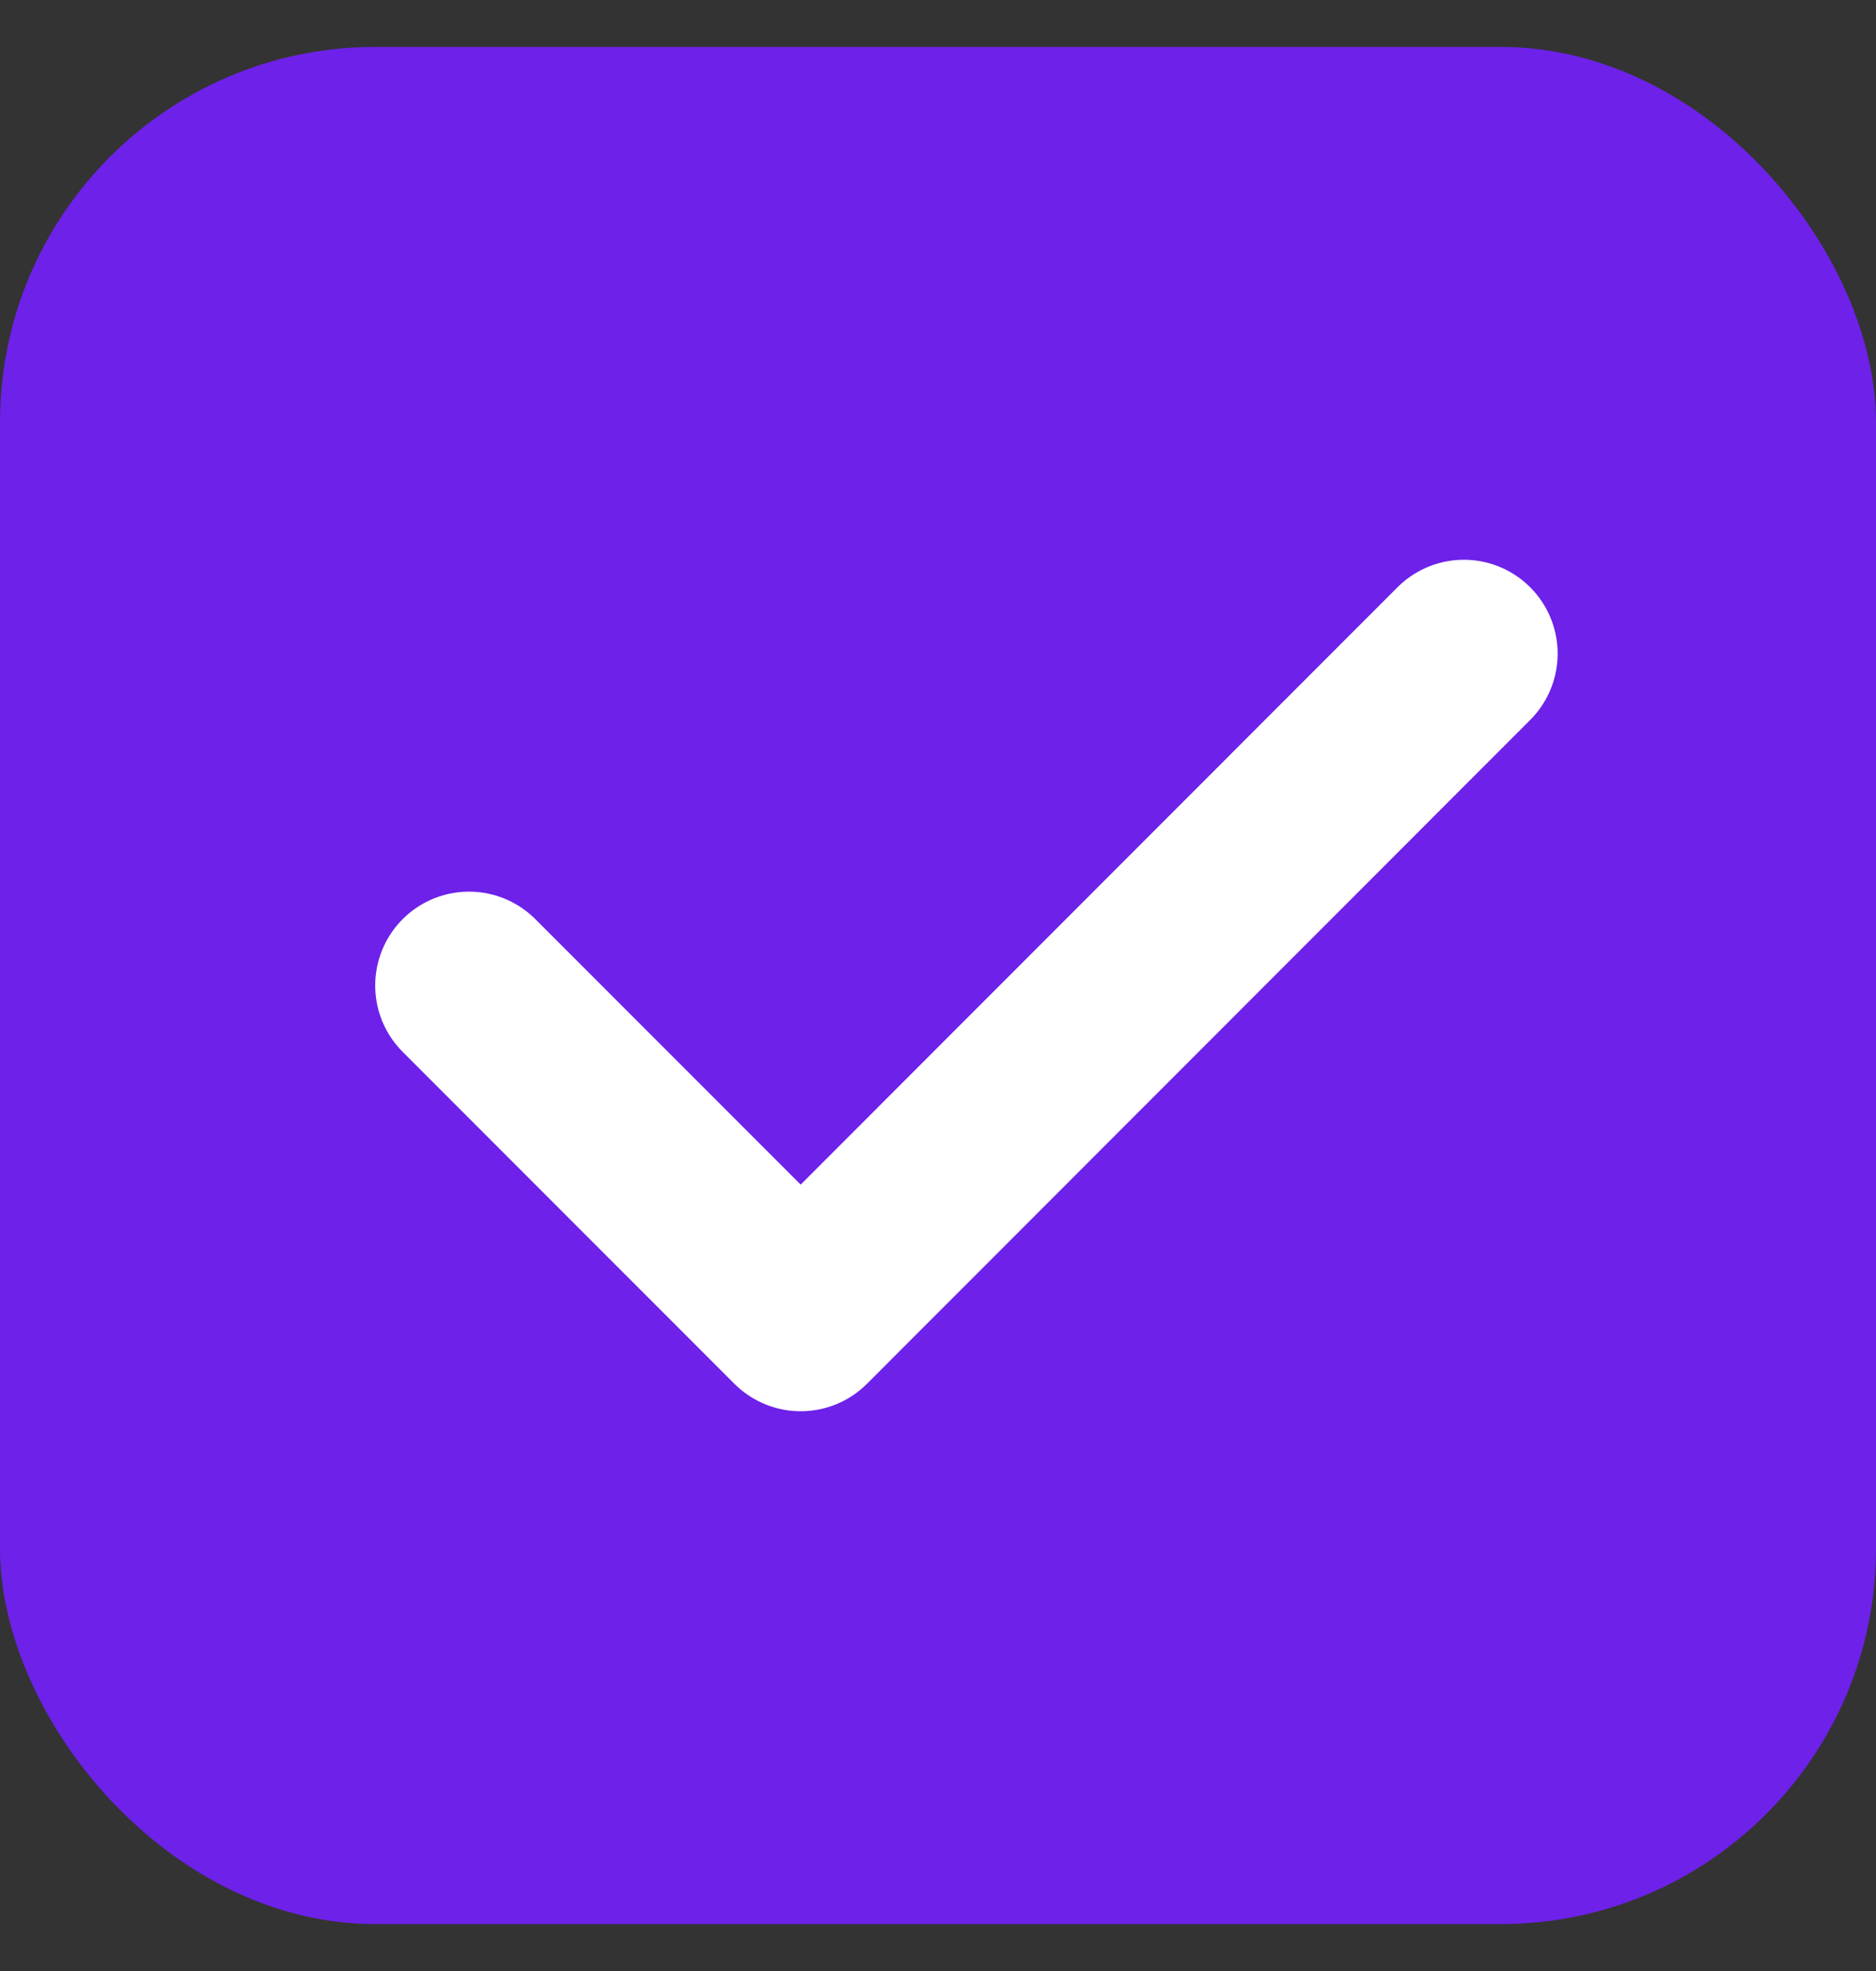 <svg width="20" height="21" viewBox="0 0 20 21" fill="none" xmlns="http://www.w3.org/2000/svg">
<rect x="0" y="0" width="20" height="21" fill="#333333" stroke="none"/>
<g clip-path="url(#clip0_296_2206)">
<rect y="0.5" width="20" height="20" rx="4" fill="#6D21E9"/>
<path d="M5 10.5L8.536 14.036L15.606 6.964" stroke="white" stroke-width="2" stroke-linecap="round" stroke-linejoin="round"/>
</g>
<defs>
<clipPath id="clip0_296_2206">
<rect y="0.5" width="20" height="20" rx="4" fill="white"/>
</clipPath>
</defs>
</svg>
